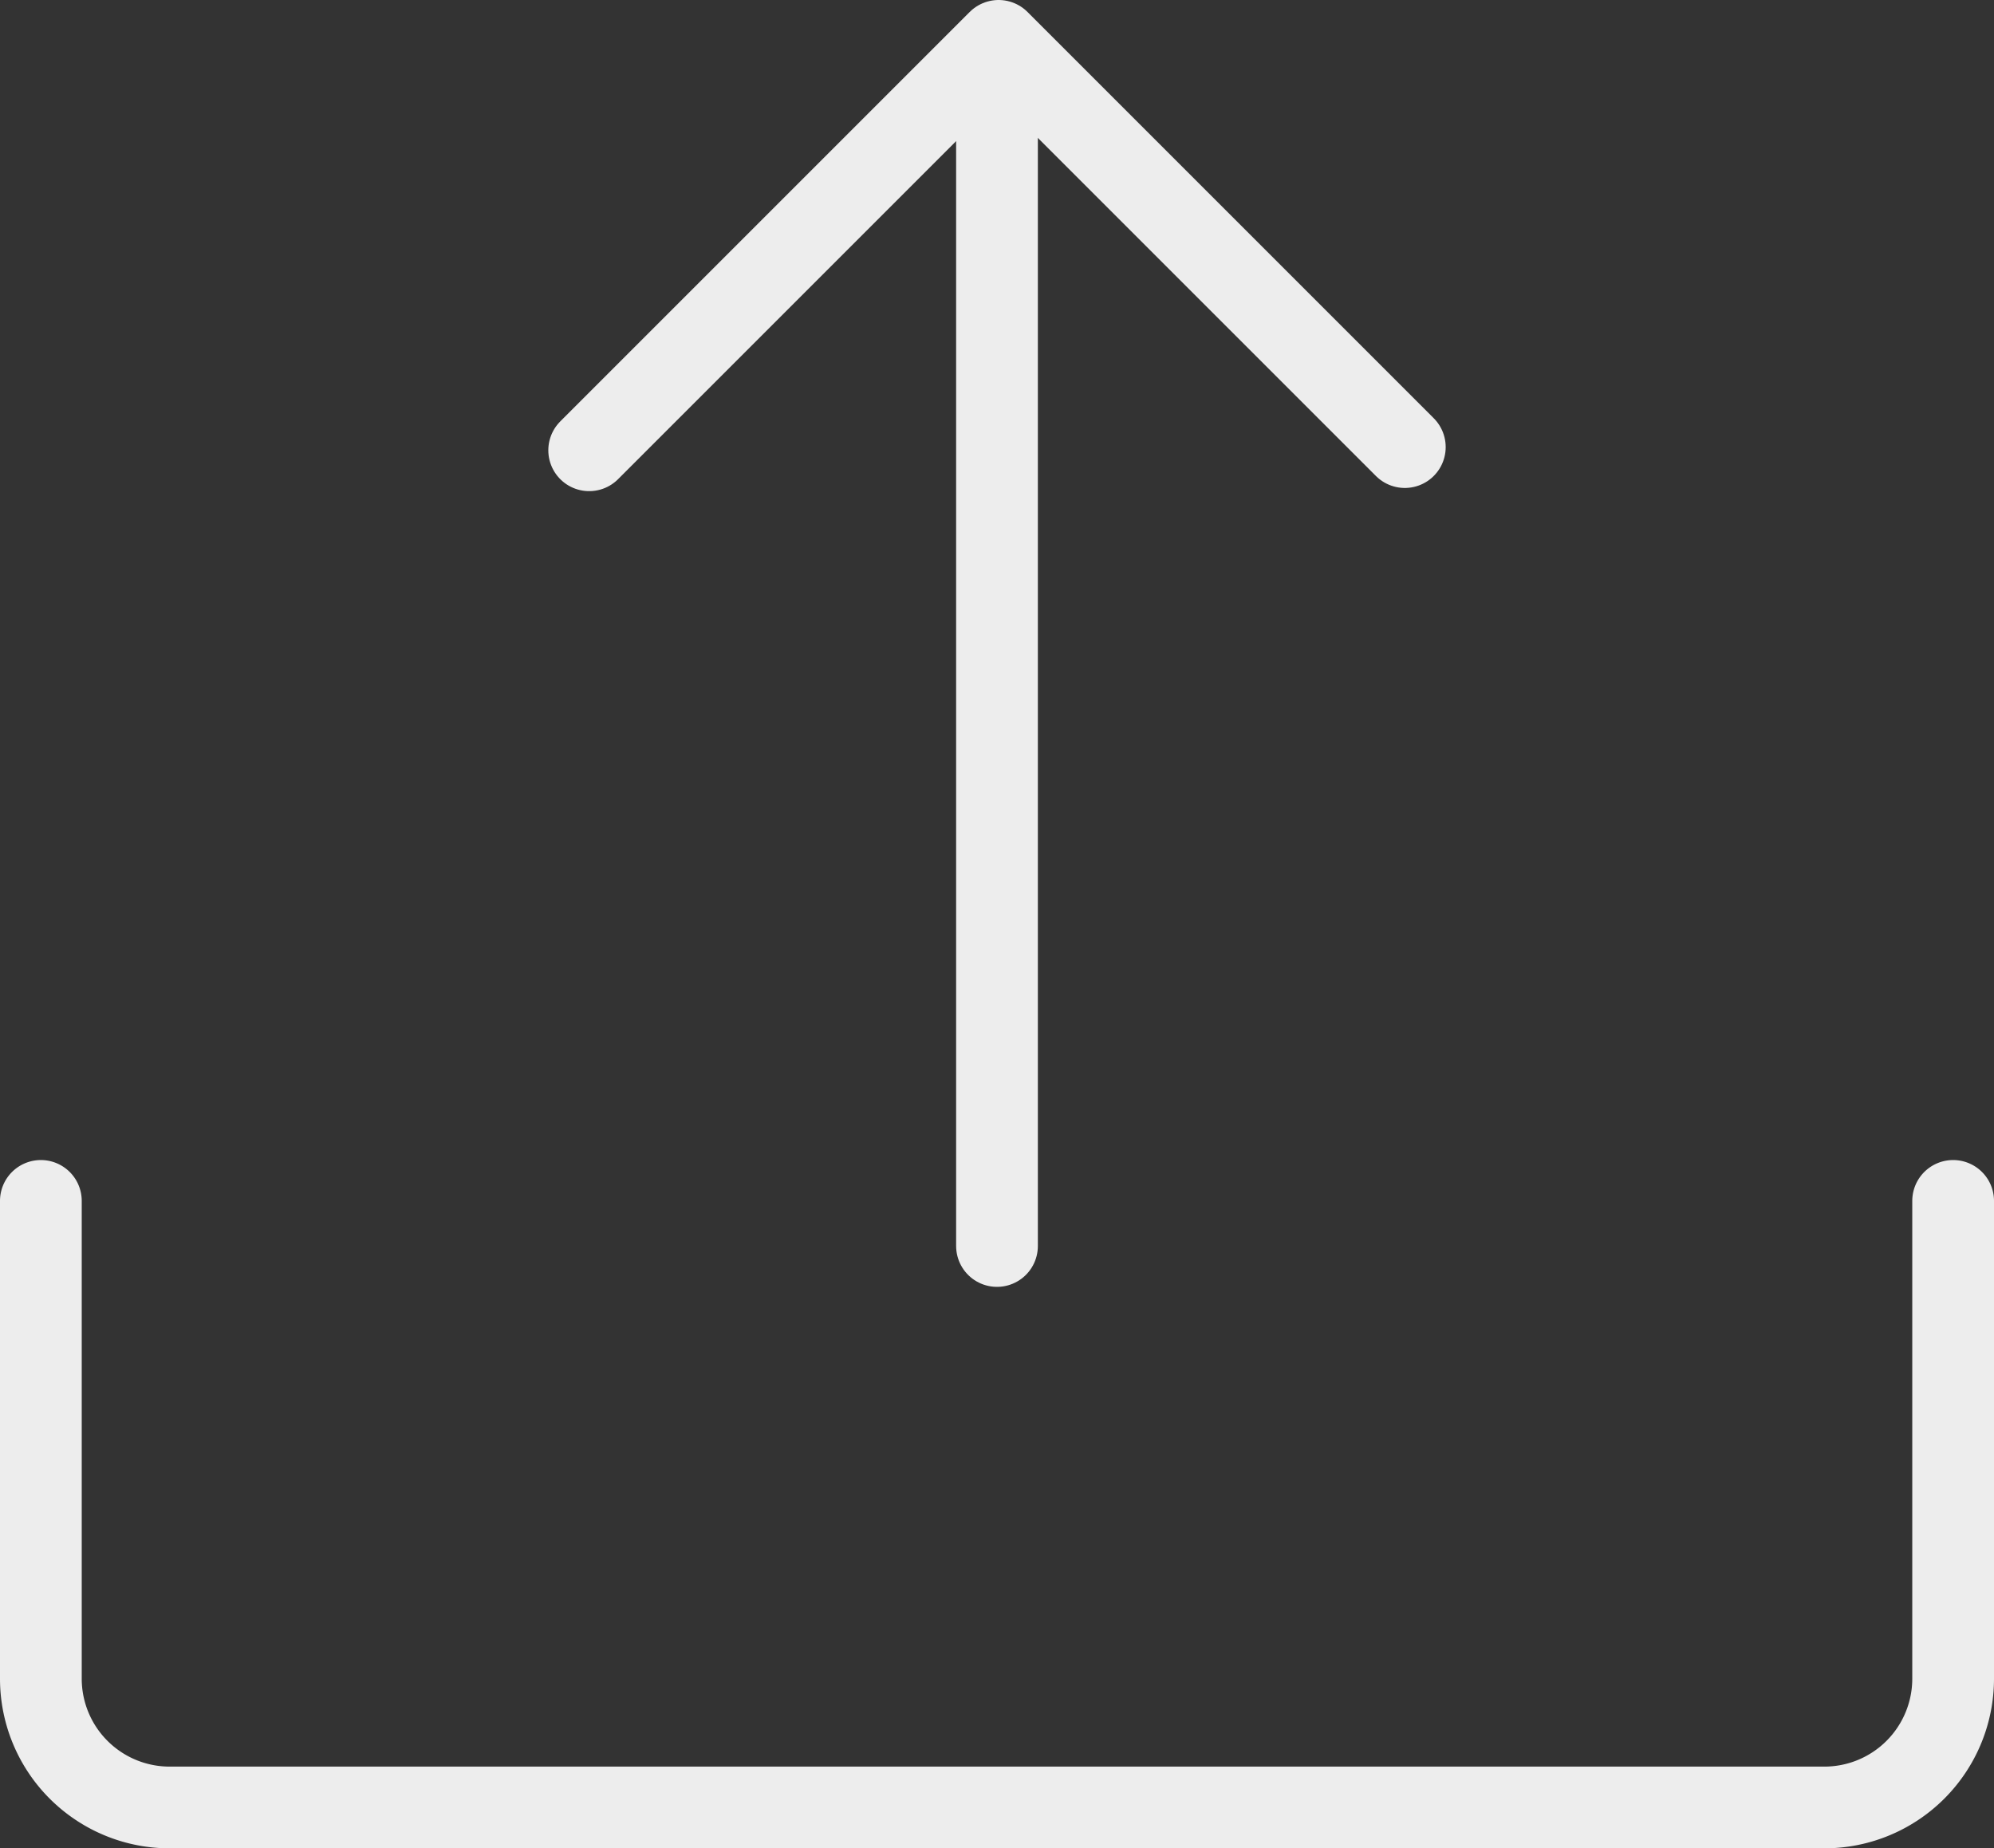 <svg xmlns="http://www.w3.org/2000/svg" viewBox="0 0 1463.85 1356.94"><rect x="0" y="0" width="1463.85" height="1356.94" fill="#333333" stroke="none"/><g id="Layer_2" data-name="Layer 2"><g id="Layer_1-2" data-name="Layer 1"><g id="upload"><path d="M30,881.64v350.75a94.55,94.55,0,0,0,94.55,94.55H1339.3a94.55,94.55,0,0,0,94.55-94.55V881.64" style="fill:none;stroke:#ededed;stroke-linecap:round;stroke-linejoin:round;stroke-width:60px"/><line x1="731.92" y1="914.74" x2="731.92" y2="41.11" style="fill:none;stroke:#ededed;stroke-linecap:round;stroke-linejoin:round;stroke-width:60px"/><polyline points="432.53 330.57 733.1 30 1031.32 328.23" style="fill:none;stroke:#ededed;stroke-linecap:round;stroke-linejoin:round;stroke-width:60px"/></g></g></g></svg>